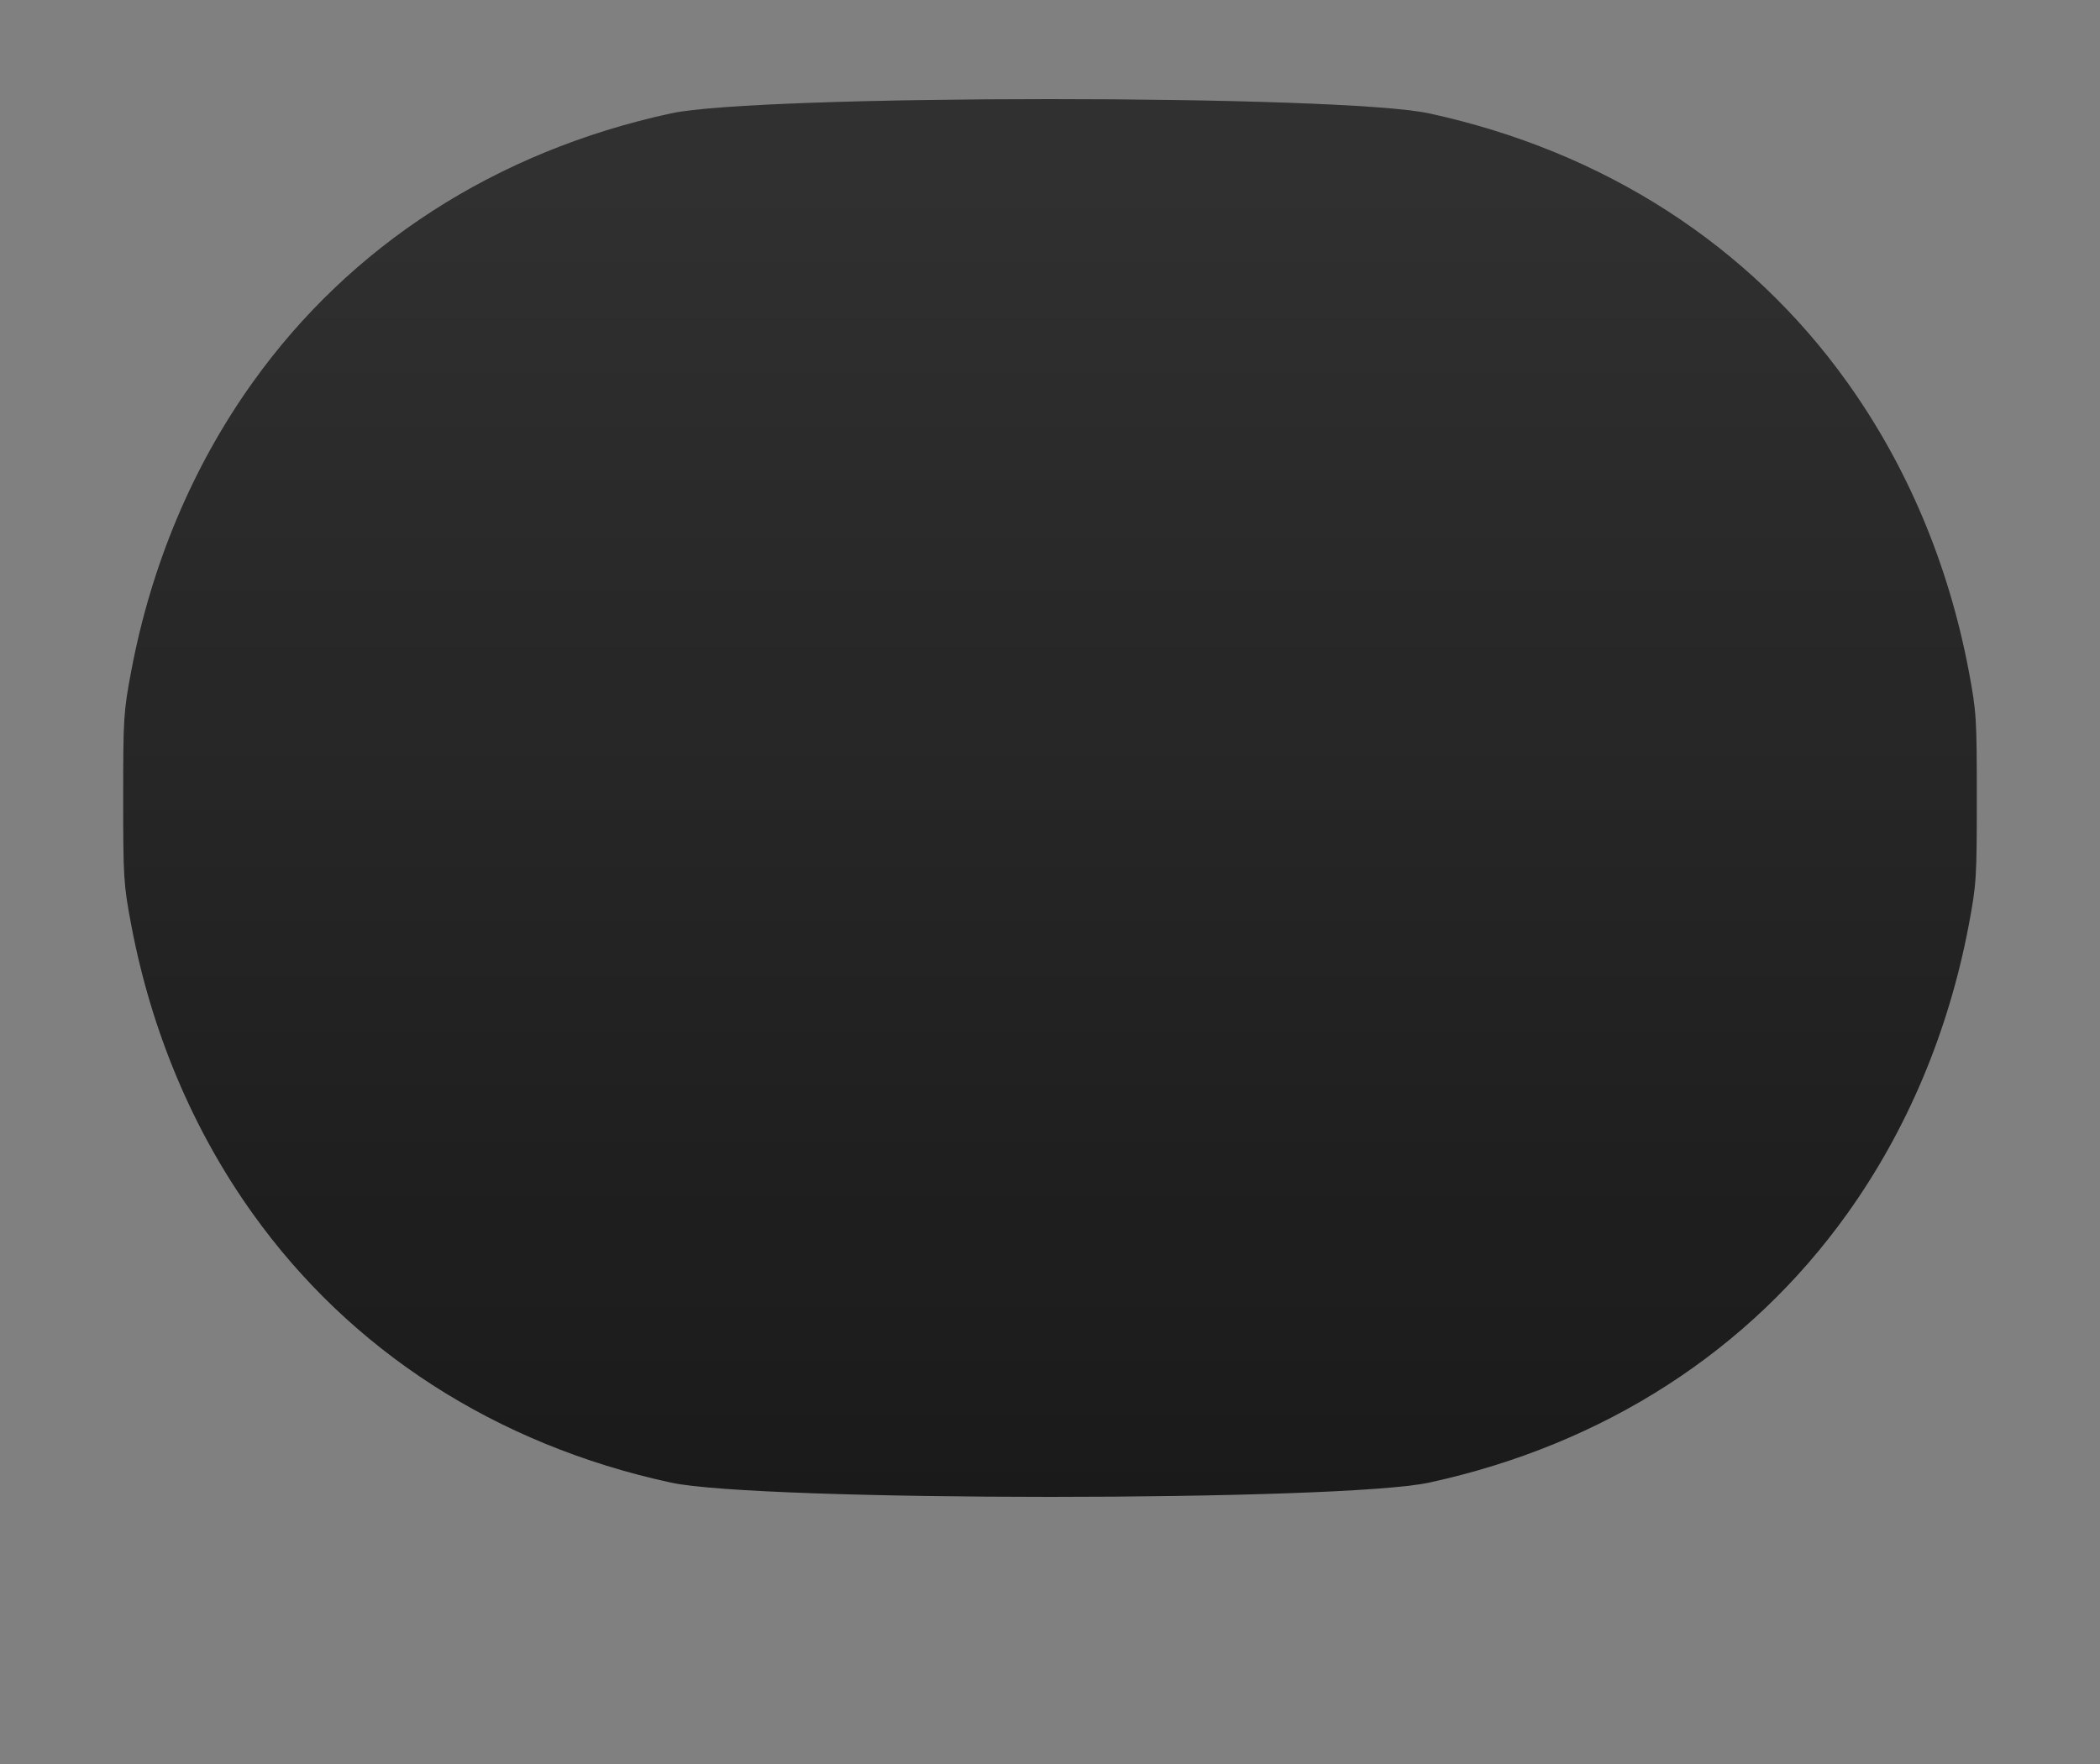 <svg width="750" height="630" viewBox="0 0 750 630" fill="none" xmlns="http://www.w3.org/2000/svg">
  <rect x="0" y="0" width="750" height="630" fill="#808080" stroke="none"/>
  <path fill-rule="evenodd" clip-rule="evenodd" d="M239.6 40.5C176.9 54.1 125.1 87.8 90.3 136.5C68.9 166.4 54.1 201.5 46.9 239.5C44.1 254.3 44 256.7 44 285C44 313.3 44.1 315.7 46.9 330.5C54.1 368.5 68.9 403.6 90.3 433.5C125.1 482.2 176.9 515.9 239.6 529.5C270.9 536.3 479.1 536.3 510.4 529.5C573.1 515.9 624.9 482.2 659.7 433.5C681.1 403.6 695.9 368.5 703.1 330.5C705.9 315.7 706 313.3 706 285C706 256.7 705.9 254.3 703.1 239.5C695.9 201.5 681.1 166.4 659.7 136.5C624.9 87.8 573.1 54.1 510.4 40.5C479.1 33.7 270.9 33.7 239.6 40.5Z" fill="#1A1A1A"/>
  <path fill-rule="evenodd" clip-rule="evenodd" d="M239.6 40.5C176.9 54.1 125.1 87.8 90.3 136.5C68.9 166.4 54.1 201.5 46.9 239.5C44.1 254.3 44 256.7 44 285C44 313.3 44.1 315.7 46.9 330.5C54.1 368.5 68.9 403.6 90.3 433.5C125.1 482.2 176.9 515.9 239.6 529.5C270.9 536.3 479.1 536.3 510.4 529.5C573.1 515.9 624.9 482.2 659.7 433.5C681.1 403.6 695.9 368.5 703.1 330.5C705.9 315.7 706 313.3 706 285C706 256.7 705.9 254.3 703.1 239.5C695.9 201.5 681.1 166.4 659.7 136.5C624.9 87.8 573.1 54.1 510.4 40.5C479.1 33.7 270.9 33.7 239.6 40.5Z" fill="url(#paint0_linear)" fill-opacity="0.1"/>
  <defs>
    <linearGradient id="paint0_linear" x1="375" y1="35" x2="375" y2="535" gradientUnits="userSpaceOnUse">
      <stop stop-color="white"/>
      <stop offset="1" stop-color="white" stop-opacity="0"/>
    </linearGradient>
  </defs>
</svg> 